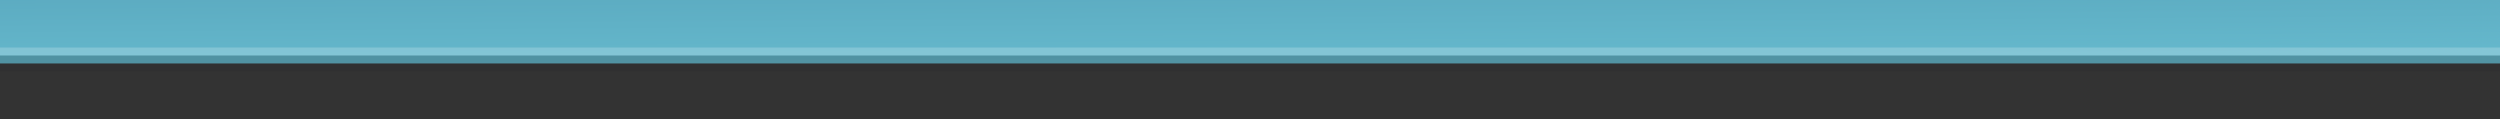 <?xml version="1.0" encoding="UTF-8"?>
<!DOCTYPE svg PUBLIC "-//W3C//DTD SVG 1.1 Tiny//EN" "http://www.w3.org/Graphics/SVG/1.1/DTD/svg11-tiny.dtd">
<svg baseProfile="tiny" height="15px" version="1.1" viewBox="0 0 315 15" width="315px" x="0px" xmlns="http://www.w3.org/2000/svg" xmlns:xlink="http://www.w3.org/1999/xlink" y="0px">
<rect x="0" y="0" width="315" height="15" fill="#333333" stroke="none"/>
<g>
<rect fill="#14141E" fill-opacity="0.1" fill-rule="evenodd" height="9" stroke-opacity="0.1" width="315" y="0"/>
<rect fill="url(#SVGID_1_)" fill-rule="evenodd" height="7.987" width="315" y="0"/>
<rect fill-opacity="0.2" fill-rule="evenodd" height="0.999" stroke-opacity="0.2" width="315" y="6.988"/>
<rect fill="#FFFFFF" fill-opacity="0.2" fill-rule="evenodd" height="1" stroke-opacity="0.2" width="315" y="5.988"/>
<rect fill="none" height="15" width="315" y="0"/>
<defs>
<linearGradient gradientUnits="userSpaceOnUse" id="SVGID_1_" x1="157.524" x2="157.17" y1="7.6" y2="-45.724">
<stop offset="0" style="stop-color:#65B8CC"/>
<stop offset="1" style="stop-color:#306D8C"/>
</linearGradient>
</defs>
</g>
</svg>
